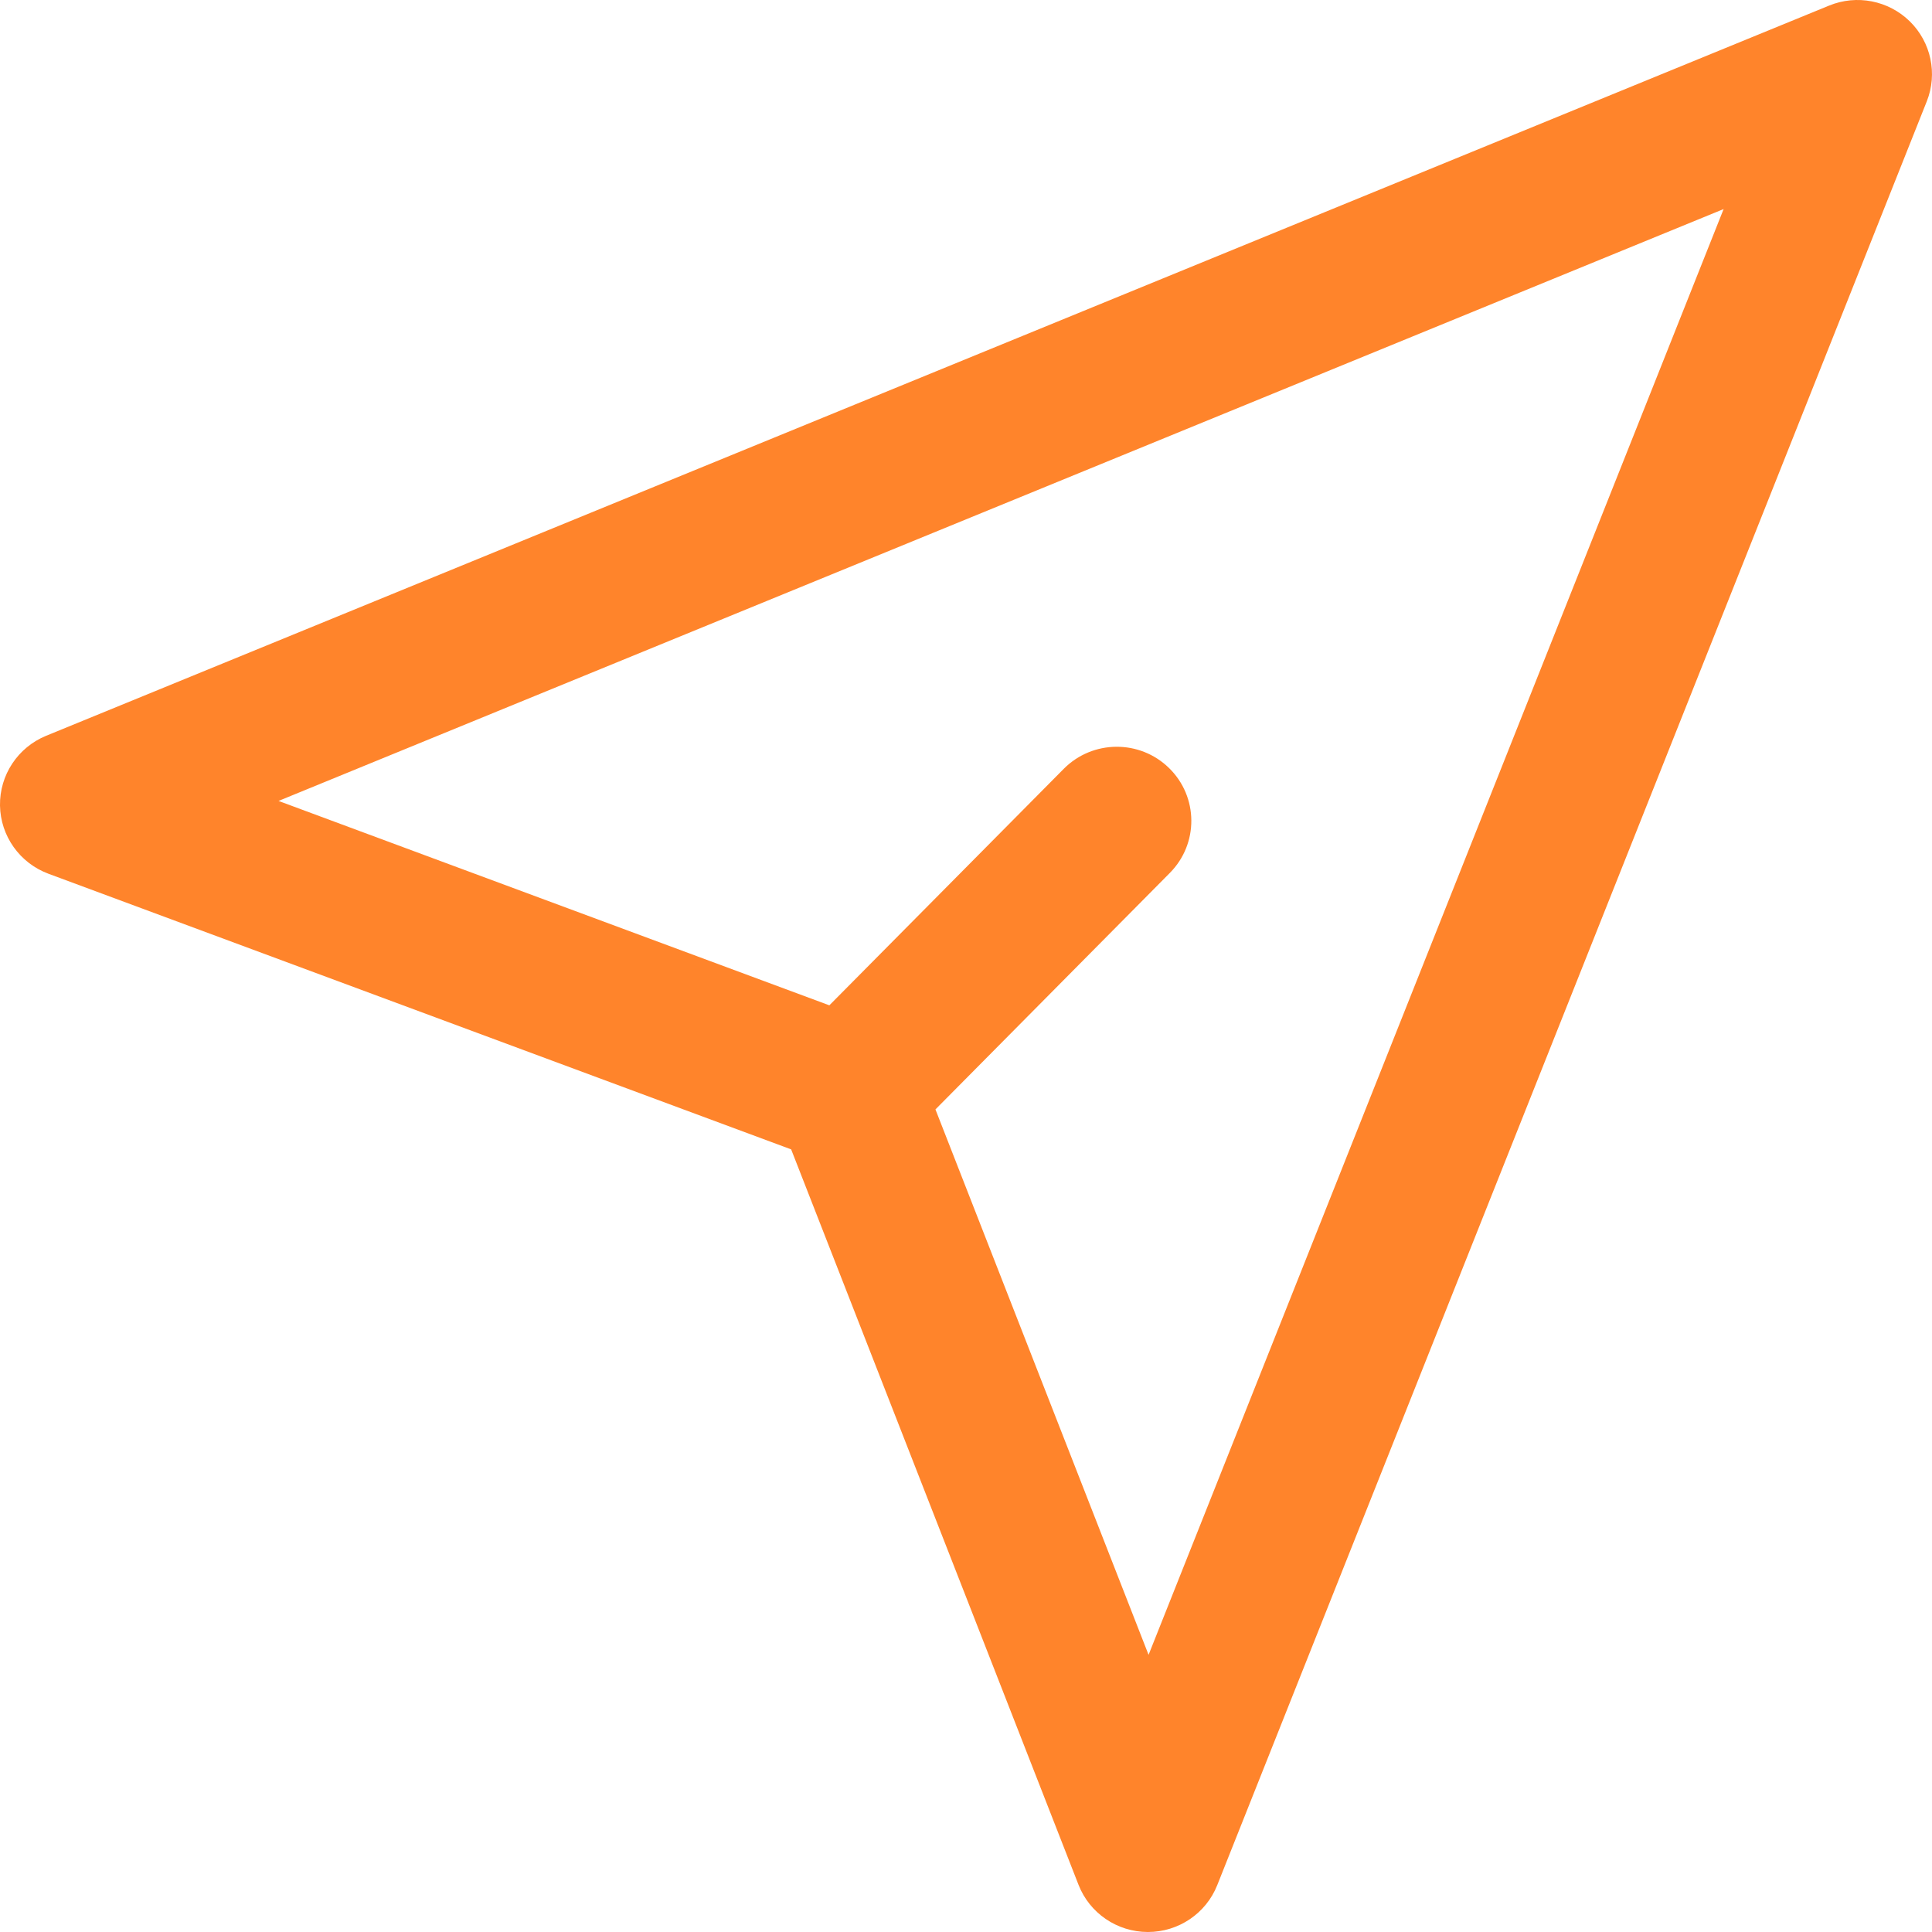 <svg width="48" height="48" viewBox="0 0 48 48" fill="none" xmlns="http://www.w3.org/2000/svg">
<path d="M45.443 0.139L1.147 18.28C0.442 18.569 -0.012 19.256 0 20.014C0.013 20.771 0.491 21.443 1.204 21.708L19.656 28.556L26.795 46.826C27.07 47.532 27.753 47.998 28.515 48C28.517 48 28.519 48 28.521 48C29.28 48 29.963 47.539 30.242 46.836L47.87 2.519C48.143 1.832 47.977 1.049 47.448 0.53C46.919 0.012 46.13 -0.143 45.443 0.139ZM28.536 41.114L23.241 27.563L29.065 21.687C29.783 20.963 29.775 19.797 29.046 19.083C28.318 18.369 27.146 18.378 26.428 19.102L20.605 24.977L6.92 19.899L42.823 5.194L28.536 41.114Z" fill="#FF842B"/>
</svg>
